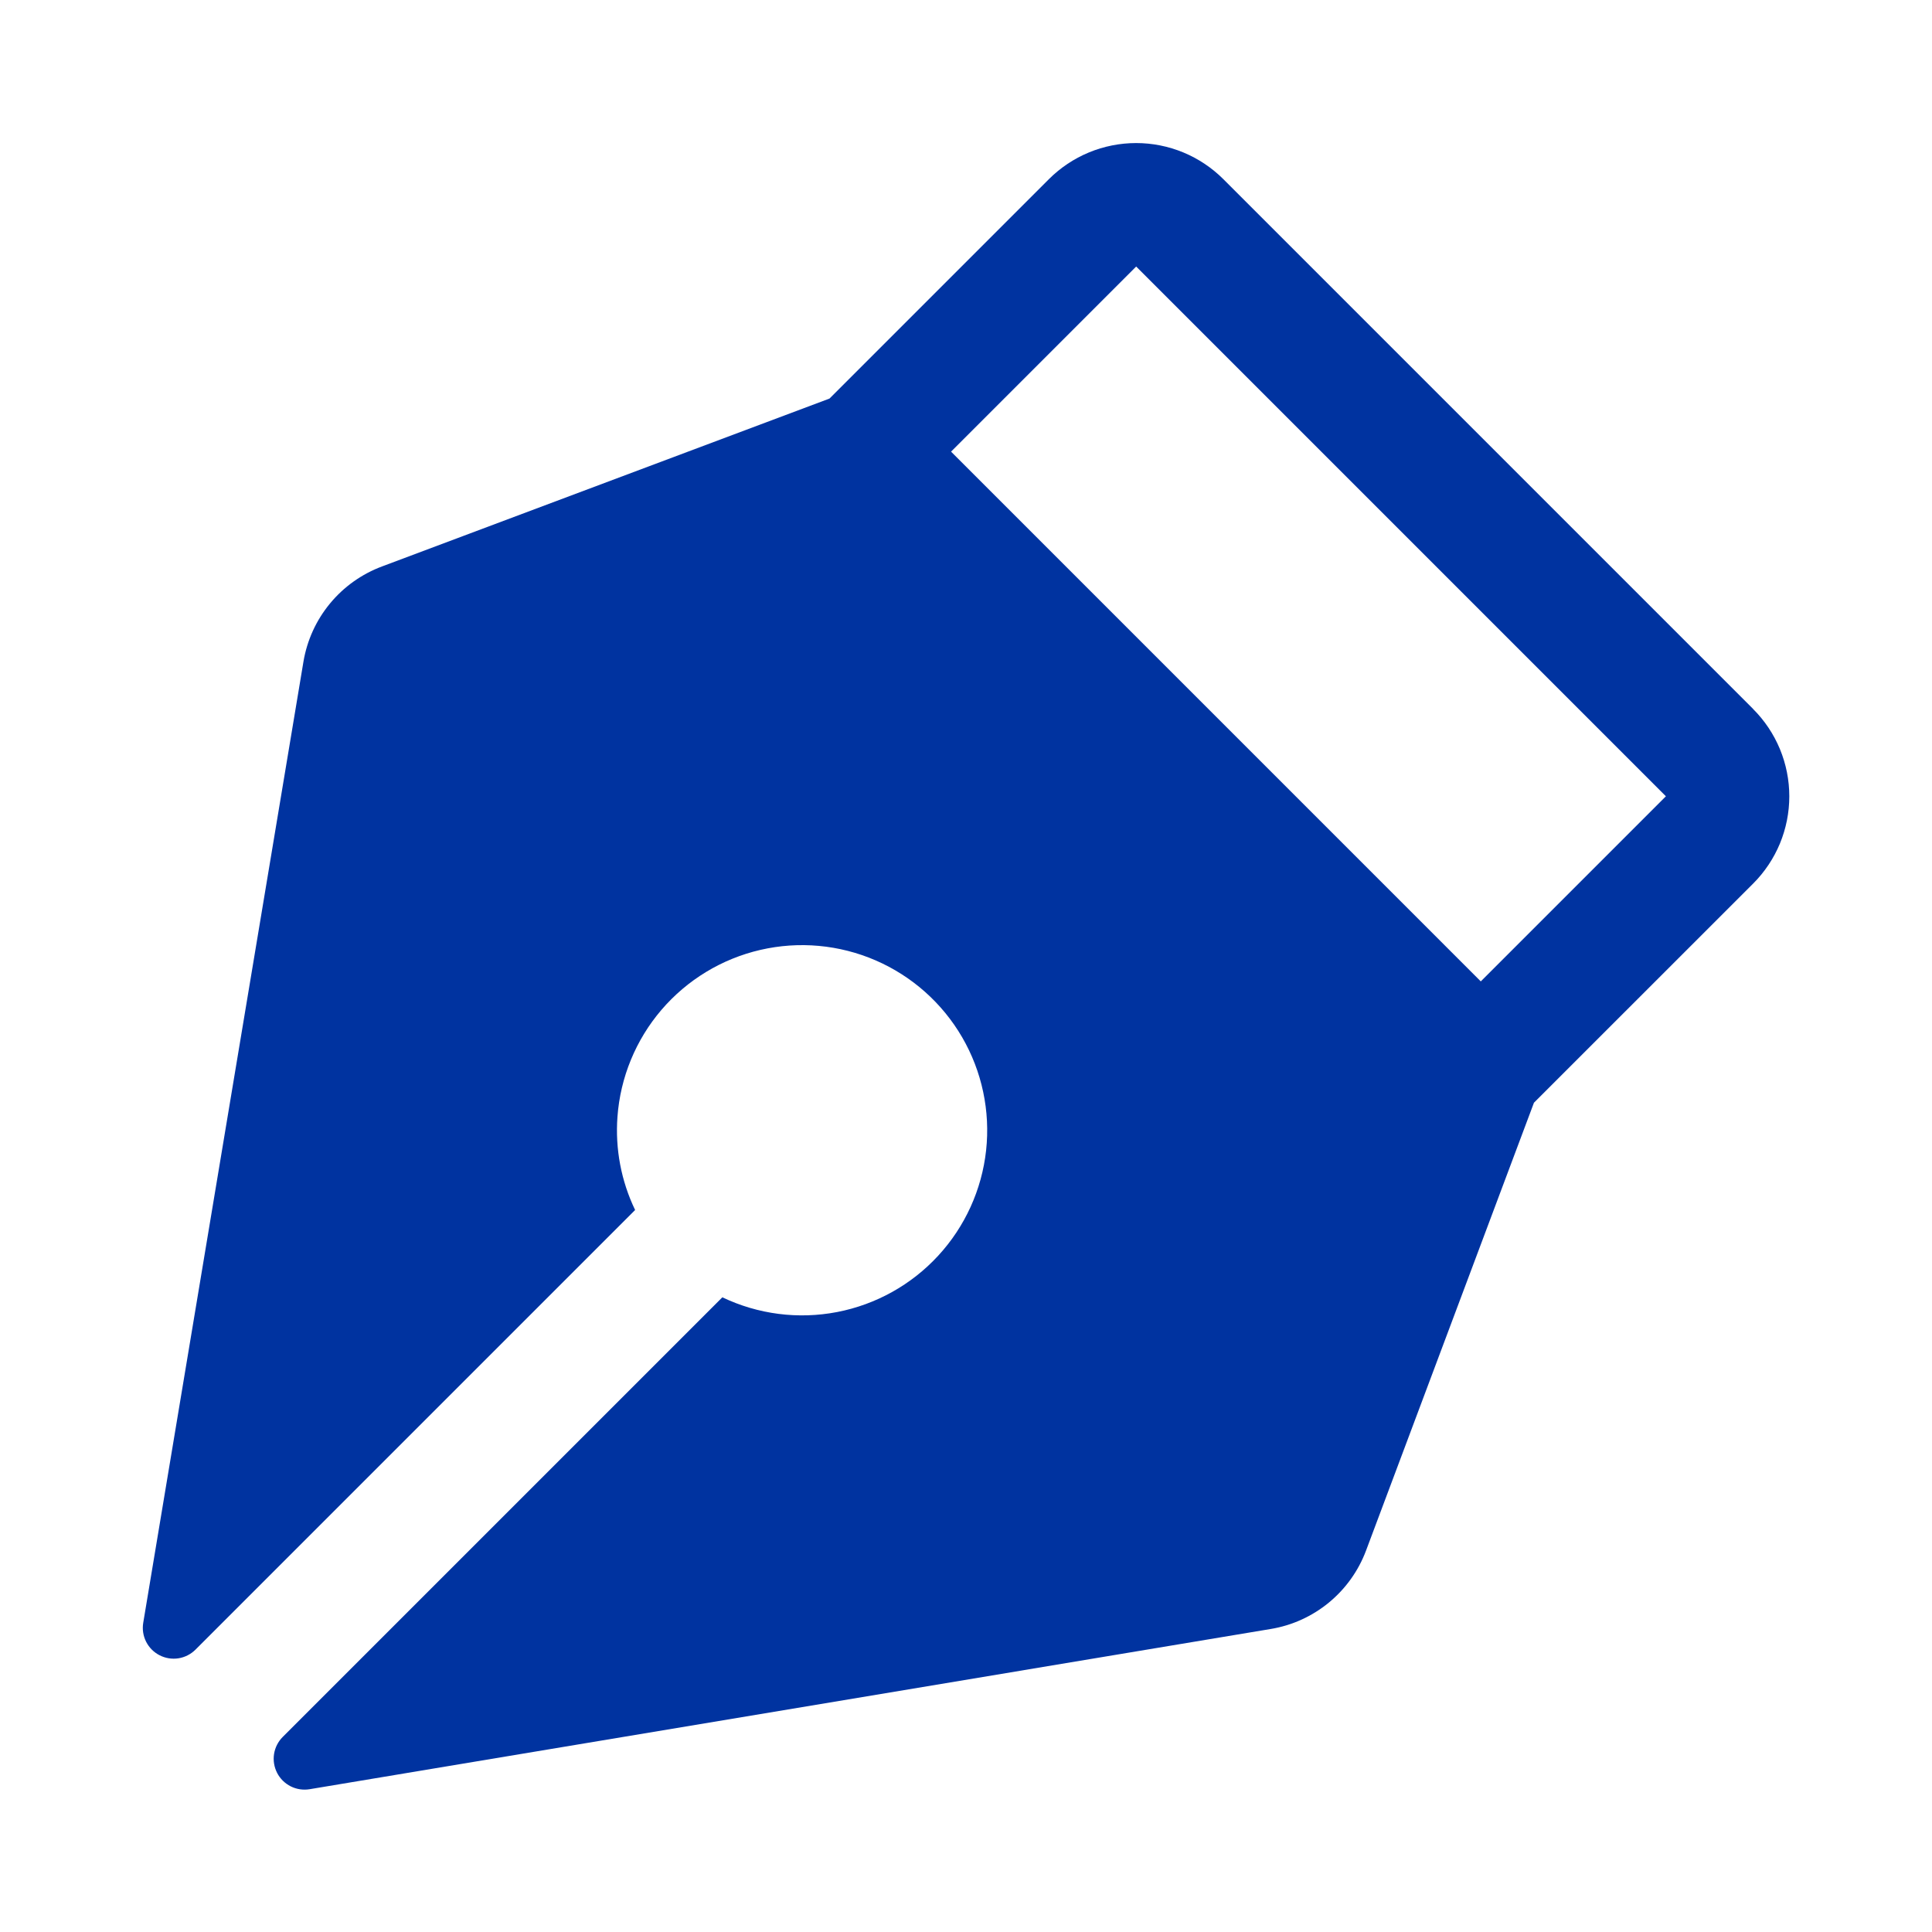 <svg width="64" height="64" viewBox="0 0 64 64" fill="none" xmlns="http://www.w3.org/2000/svg">
<path d="M58.075 23.485L40.527 5.937C40.147 5.557 39.696 5.256 39.2 5.05C38.704 4.845 38.172 4.739 37.636 4.739C37.099 4.739 36.567 4.845 36.071 5.05C35.575 5.256 35.124 5.557 34.744 5.937L27.478 13.203L12.658 18.763C11.985 19.014 11.389 19.437 10.932 19.991C10.474 20.545 10.171 21.21 10.052 21.919L4.745 53.756C4.709 53.969 4.742 54.188 4.839 54.382C4.936 54.575 5.092 54.733 5.285 54.832C5.477 54.931 5.696 54.967 5.91 54.934C6.124 54.9 6.321 54.8 6.475 54.647L21.039 40.083C20.577 39.123 20.376 38.059 20.454 36.997C20.549 35.69 21.06 34.448 21.912 33.452C22.765 32.457 23.913 31.761 25.19 31.466C26.467 31.171 27.804 31.293 29.007 31.814C30.209 32.335 31.213 33.227 31.872 34.36C32.53 35.493 32.808 36.807 32.666 38.109C32.523 39.412 31.967 40.634 31.078 41.598C30.19 42.561 29.017 43.215 27.73 43.463C26.444 43.711 25.111 43.54 23.929 42.975L9.364 57.54C9.212 57.693 9.111 57.891 9.078 58.105C9.045 58.318 9.081 58.537 9.18 58.73C9.279 58.922 9.437 59.078 9.63 59.175C9.823 59.272 10.043 59.305 10.256 59.27L42.096 53.962C42.803 53.845 43.467 53.543 44.021 53.087C44.575 52.631 44.999 52.038 45.251 51.367L50.814 36.529L58.075 29.27C58.455 28.89 58.756 28.439 58.962 27.944C59.167 27.447 59.273 26.916 59.273 26.379C59.273 25.842 59.167 25.31 58.962 24.814C58.756 24.318 58.455 23.867 58.075 23.488V23.485ZM49.053 32.51L31.505 14.961L37.637 8.829L55.185 26.378L49.053 32.51Z" fill="#0033A0"/>
</svg>

